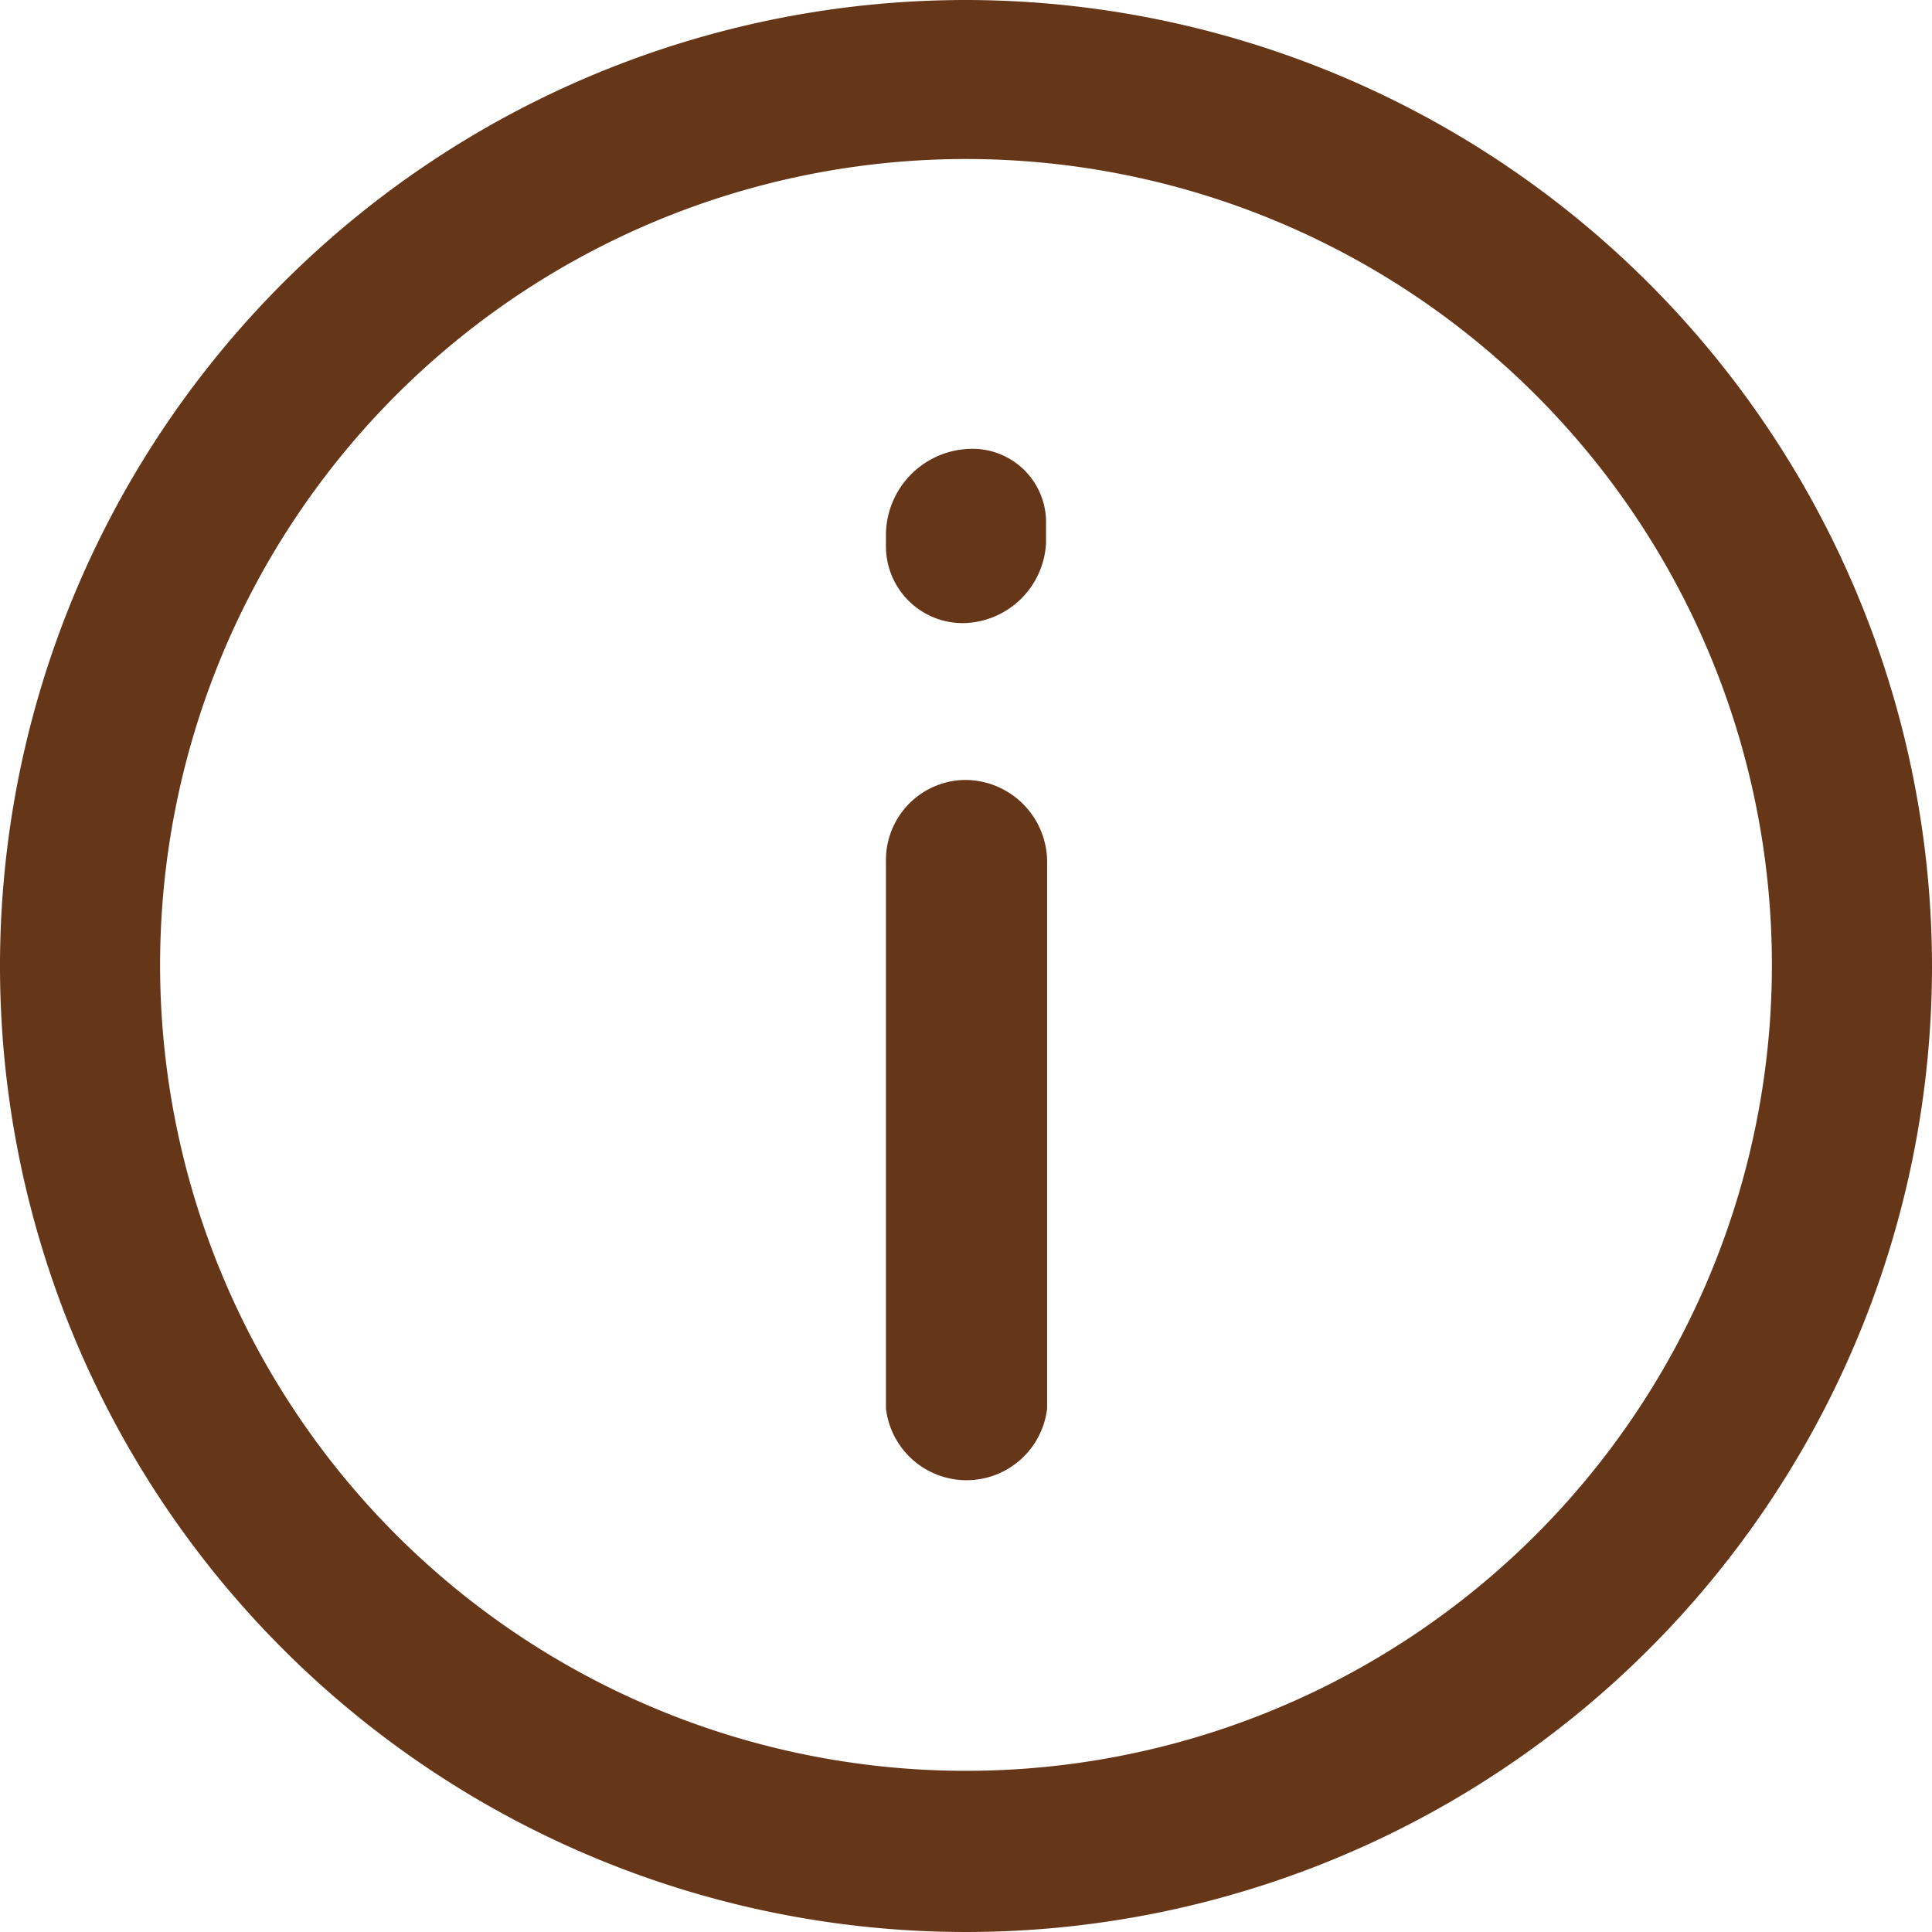 <svg id="Слой_1" data-name="Слой 1" xmlns="http://www.w3.org/2000/svg" viewBox="0 0 17.86 17.86"><defs><style>.cls-1{fill:#663618;}</style></defs><g id="Layer_2" data-name="Layer 2"><path class="cls-1" d="M298.07,411.85a8.93,8.93,0,1,0,8.93,8.93A8.94,8.94,0,0,0,298.07,411.85Zm0,16.37a7.45,7.45,0,1,1,7.45-7.44A7.45,7.45,0,0,1,298.07,428.22Z" transform="translate(-289.14 -411.85)"/><path class="cls-1" d="M298.07,419.06a.74.74,0,0,0-.74.75v5.06a.75.75,0,0,0,1.49,0v-5.06A.76.76,0,0,0,298.07,419.06Z" transform="translate(-289.14 -411.85)"/><path class="cls-1" d="M298.09,416a.8.8,0,0,0-.76.78v.12a.71.71,0,0,0,.73.71h0a.78.78,0,0,0,.75-.74v-.17A.68.68,0,0,0,298.09,416Z" transform="translate(-289.14 -411.85)"/></g></svg>
